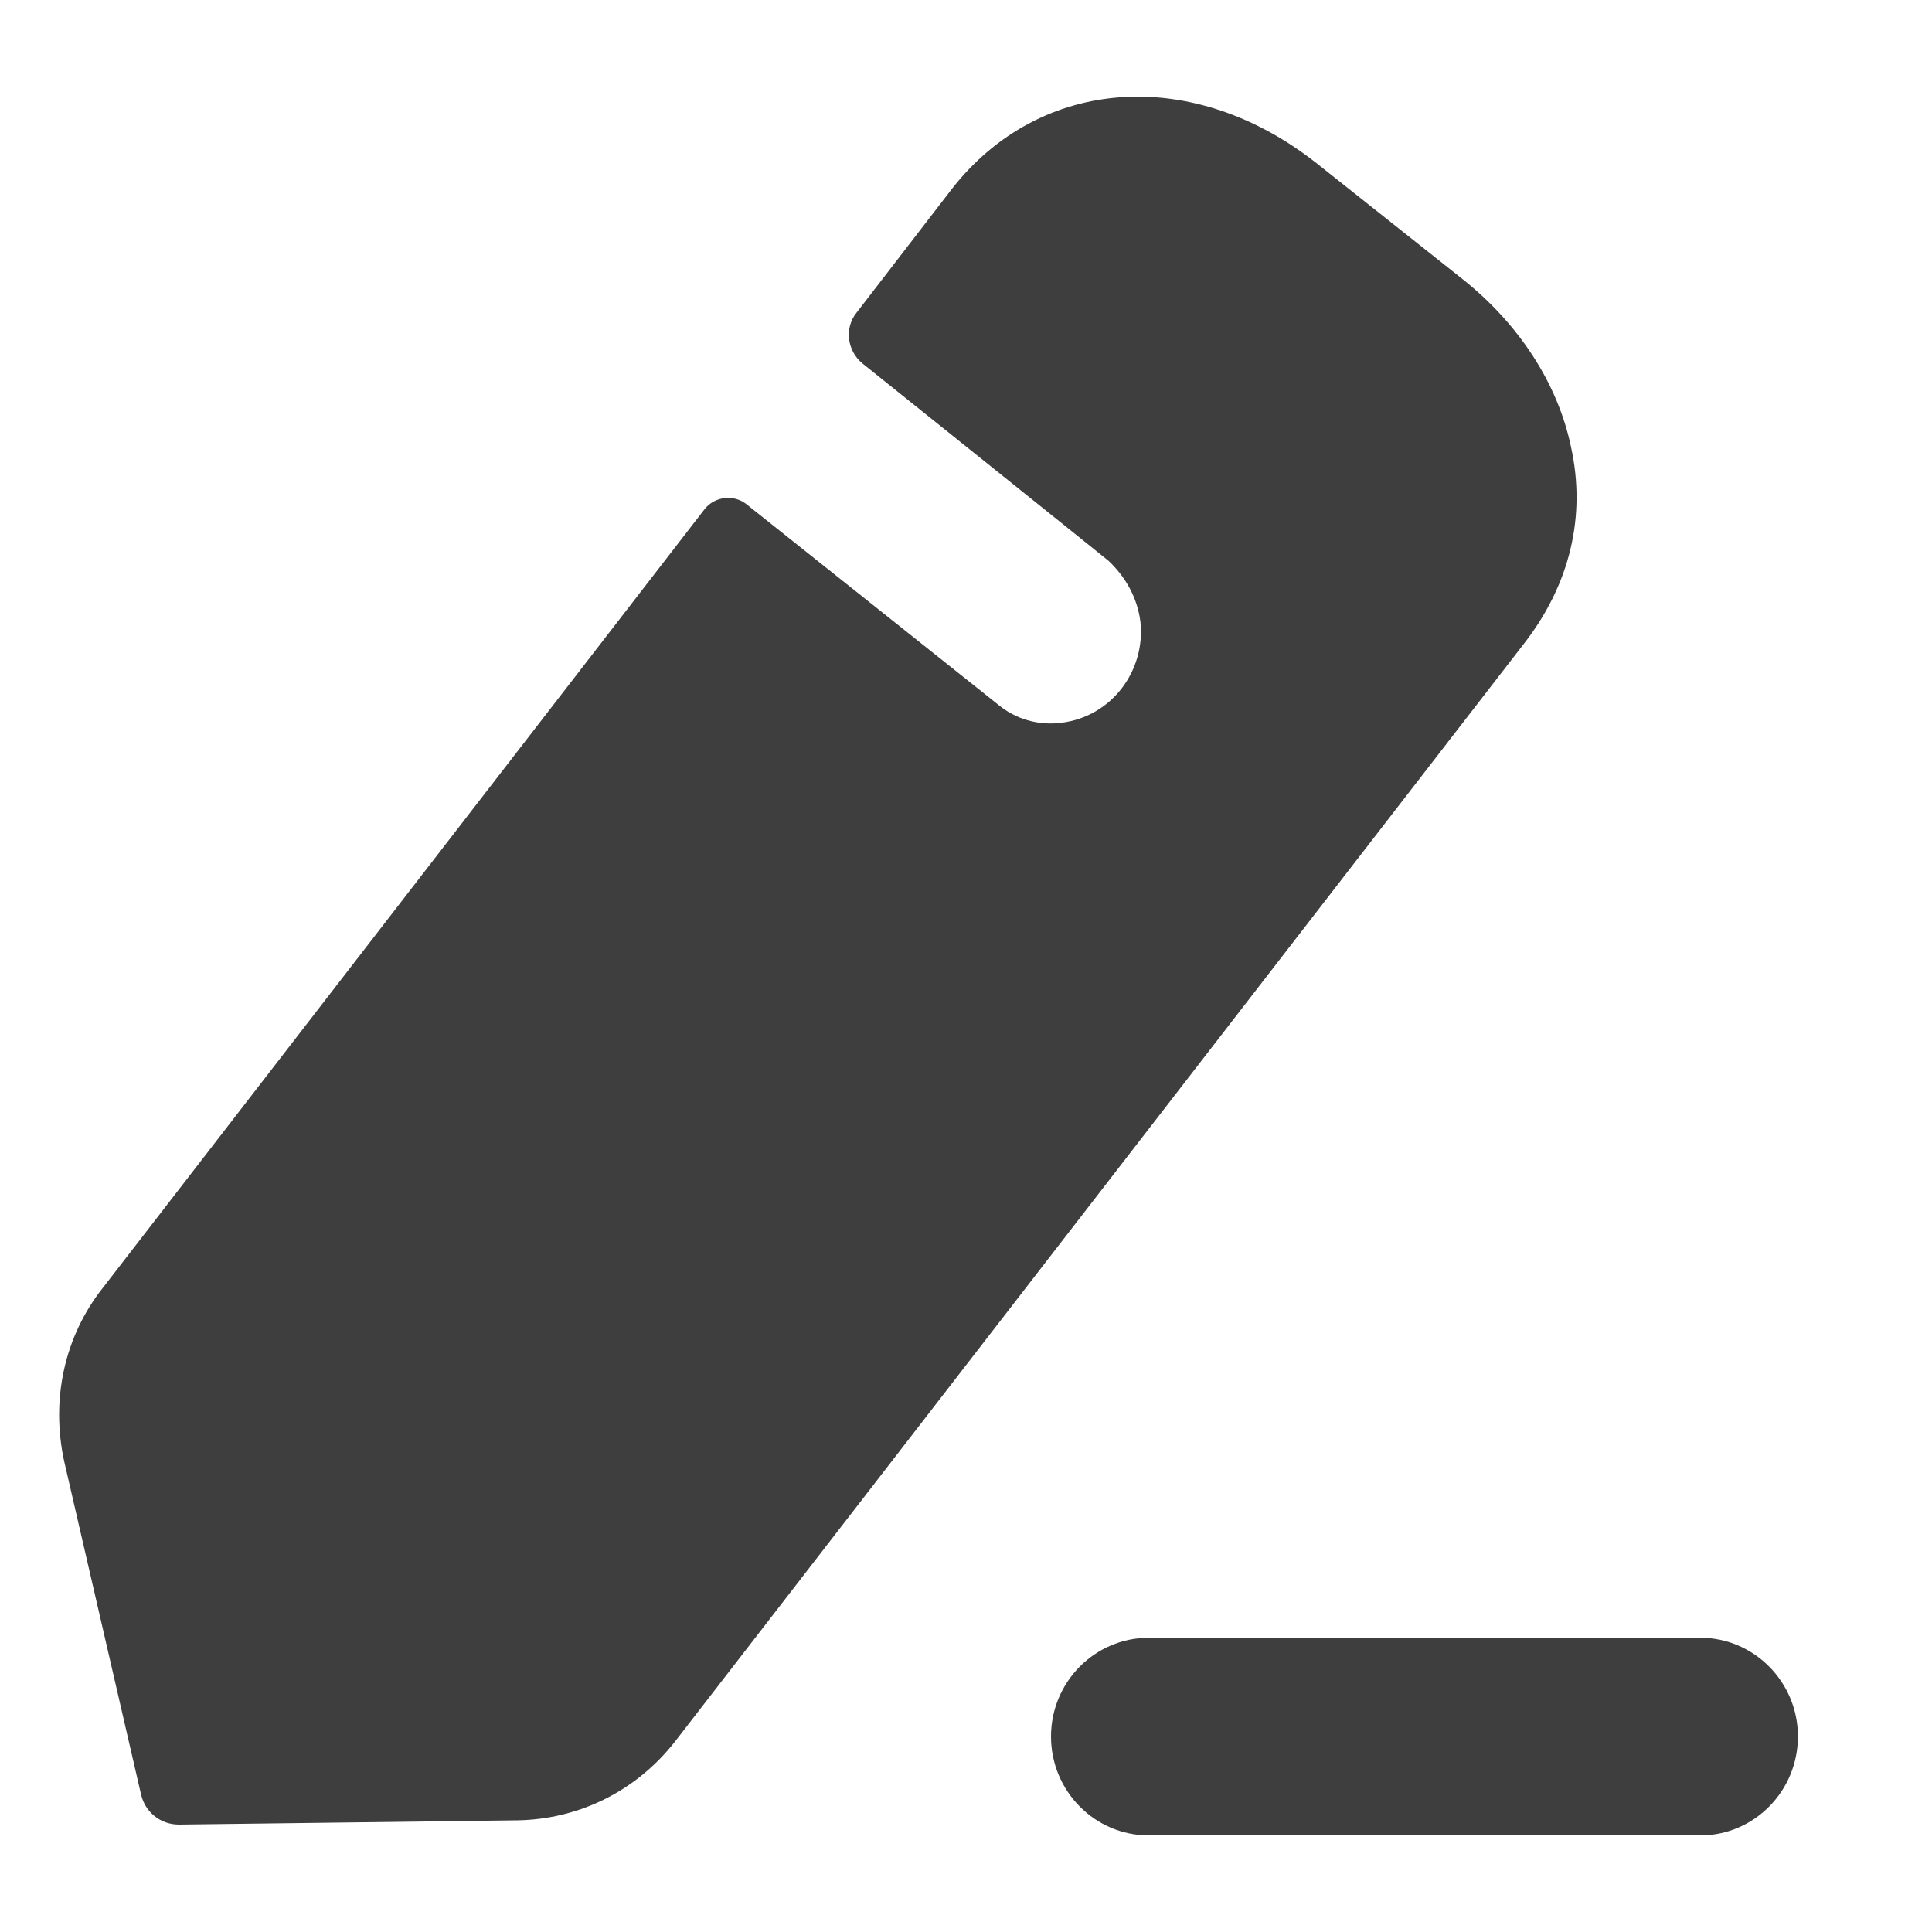<svg width="10" height="10" viewBox="0 0 10 10" fill="none" xmlns="http://www.w3.org/2000/svg">
<path d="M8.801 8.477C9.079 8.477 9.306 8.706 9.306 8.988C9.306 9.271 9.079 9.5 8.801 9.5H5.946C5.667 9.5 5.44 9.271 5.44 8.988C5.44 8.706 5.667 8.477 5.946 8.477H8.801ZM6.821 0.85L7.558 1.435C7.861 1.672 8.062 1.984 8.131 2.311C8.211 2.672 8.126 3.026 7.887 3.333L3.494 9.014C3.292 9.272 2.995 9.417 2.677 9.422L0.926 9.444C0.83 9.444 0.751 9.379 0.73 9.288L0.332 7.563C0.263 7.246 0.332 6.918 0.533 6.665L3.648 2.634C3.701 2.569 3.796 2.559 3.86 2.607L5.17 3.65C5.255 3.72 5.372 3.757 5.494 3.741C5.754 3.709 5.929 3.472 5.903 3.22C5.887 3.091 5.823 2.983 5.738 2.903C5.712 2.881 4.465 1.882 4.465 1.882C4.385 1.817 4.369 1.699 4.433 1.619L4.926 0.979C5.383 0.393 6.179 0.339 6.821 0.85Z" fill="#3E3E3E"/>
</svg>
